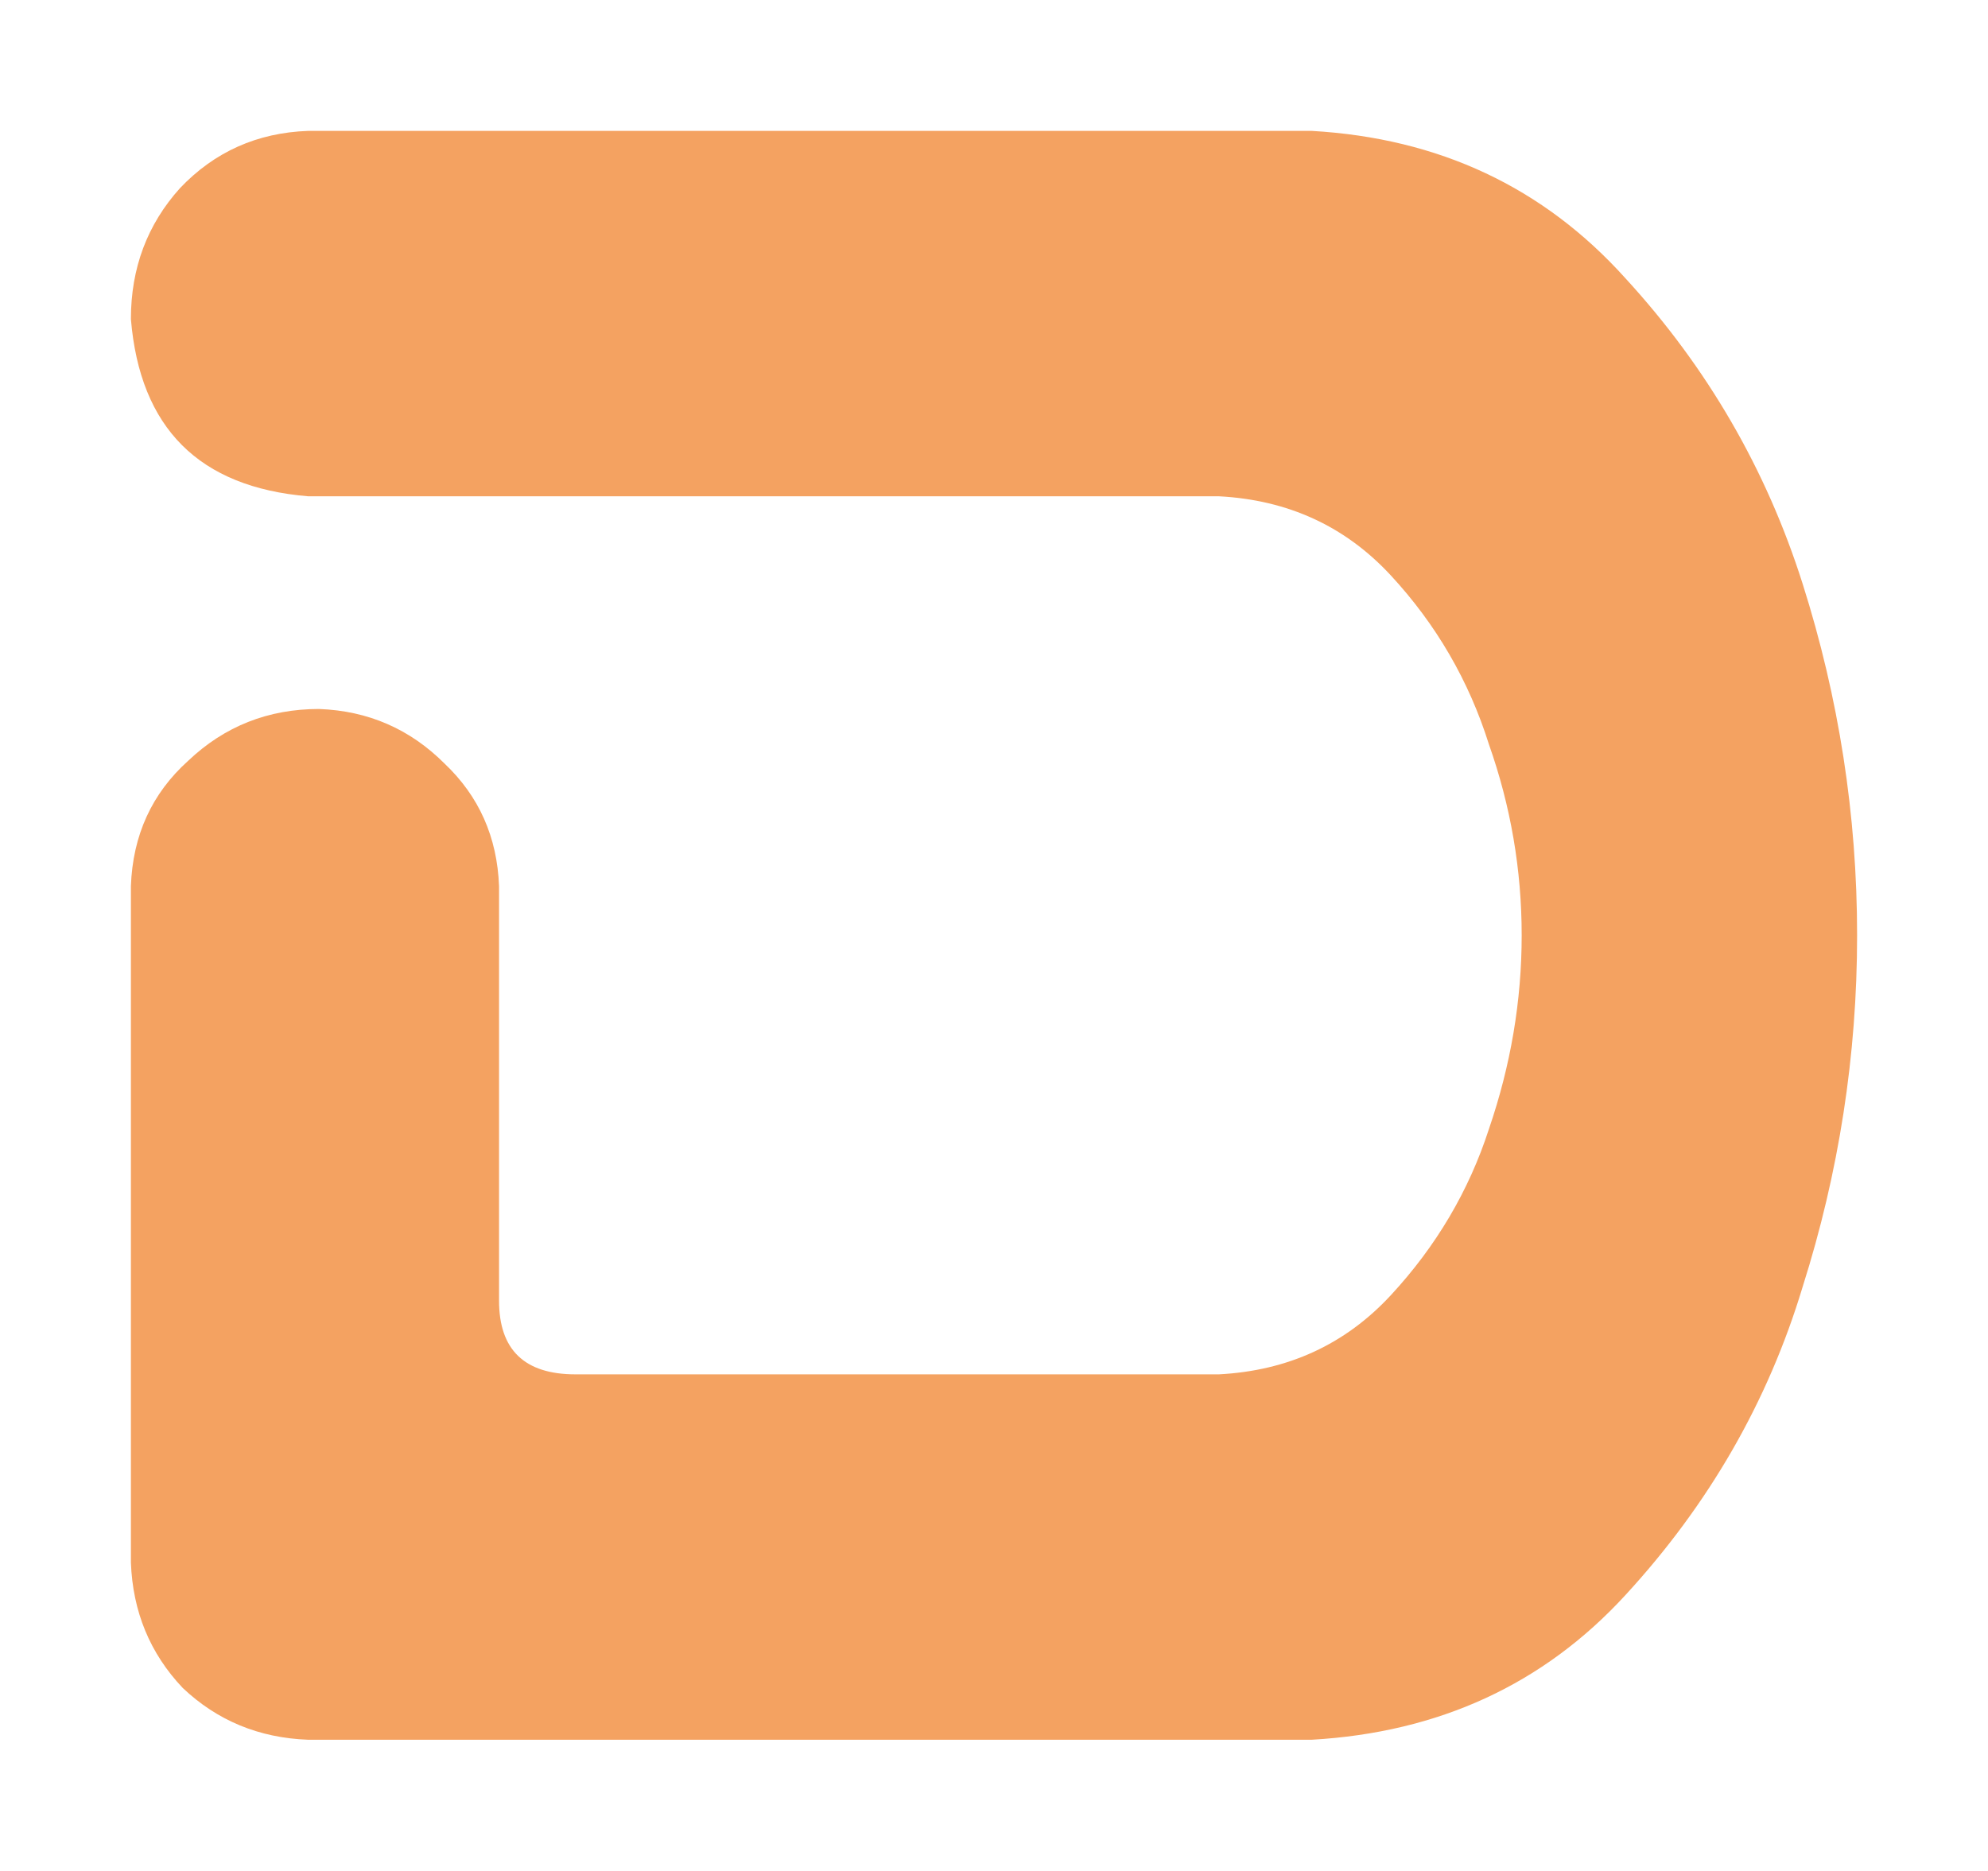 <svg width="729" height="686" viewBox="0 0 729 686" fill="none" xmlns="http://www.w3.org/2000/svg">
<path d="M481 48C527.667 50.667 566 68.667 596 102C626 134.667 647.667 172 661 214C674.333 256 681 299 681 343C681 387 674.333 430 661 472C648.333 514 626.667 551.667 596 585C566 617.667 527.667 635.333 481 638H113C95 637.333 79.667 631 67 619C55 606.333 48.667 591 48 573V325C48.667 306.333 55.667 291 69 279C82.333 266.333 98.333 260 117 260C135 260.667 150.333 267.333 163 280C175.667 292 182.333 307 183 325V477C183 495 192.333 504 211 504H447C472.333 502.667 493.333 493 510 475C526.667 457 538.667 436.667 546 414C554 390.667 558 367 558 343C558 319 554 295.667 546 273C538.667 249.667 526.667 229 510 211C493.333 193 472.333 183.333 447 182H113C73 178.667 51.333 157 48 117C48 98.333 54 82.333 66 69C78.667 55.667 94.333 48.667 113 48H481Z" fill="#F4A261"/>
</svg>

